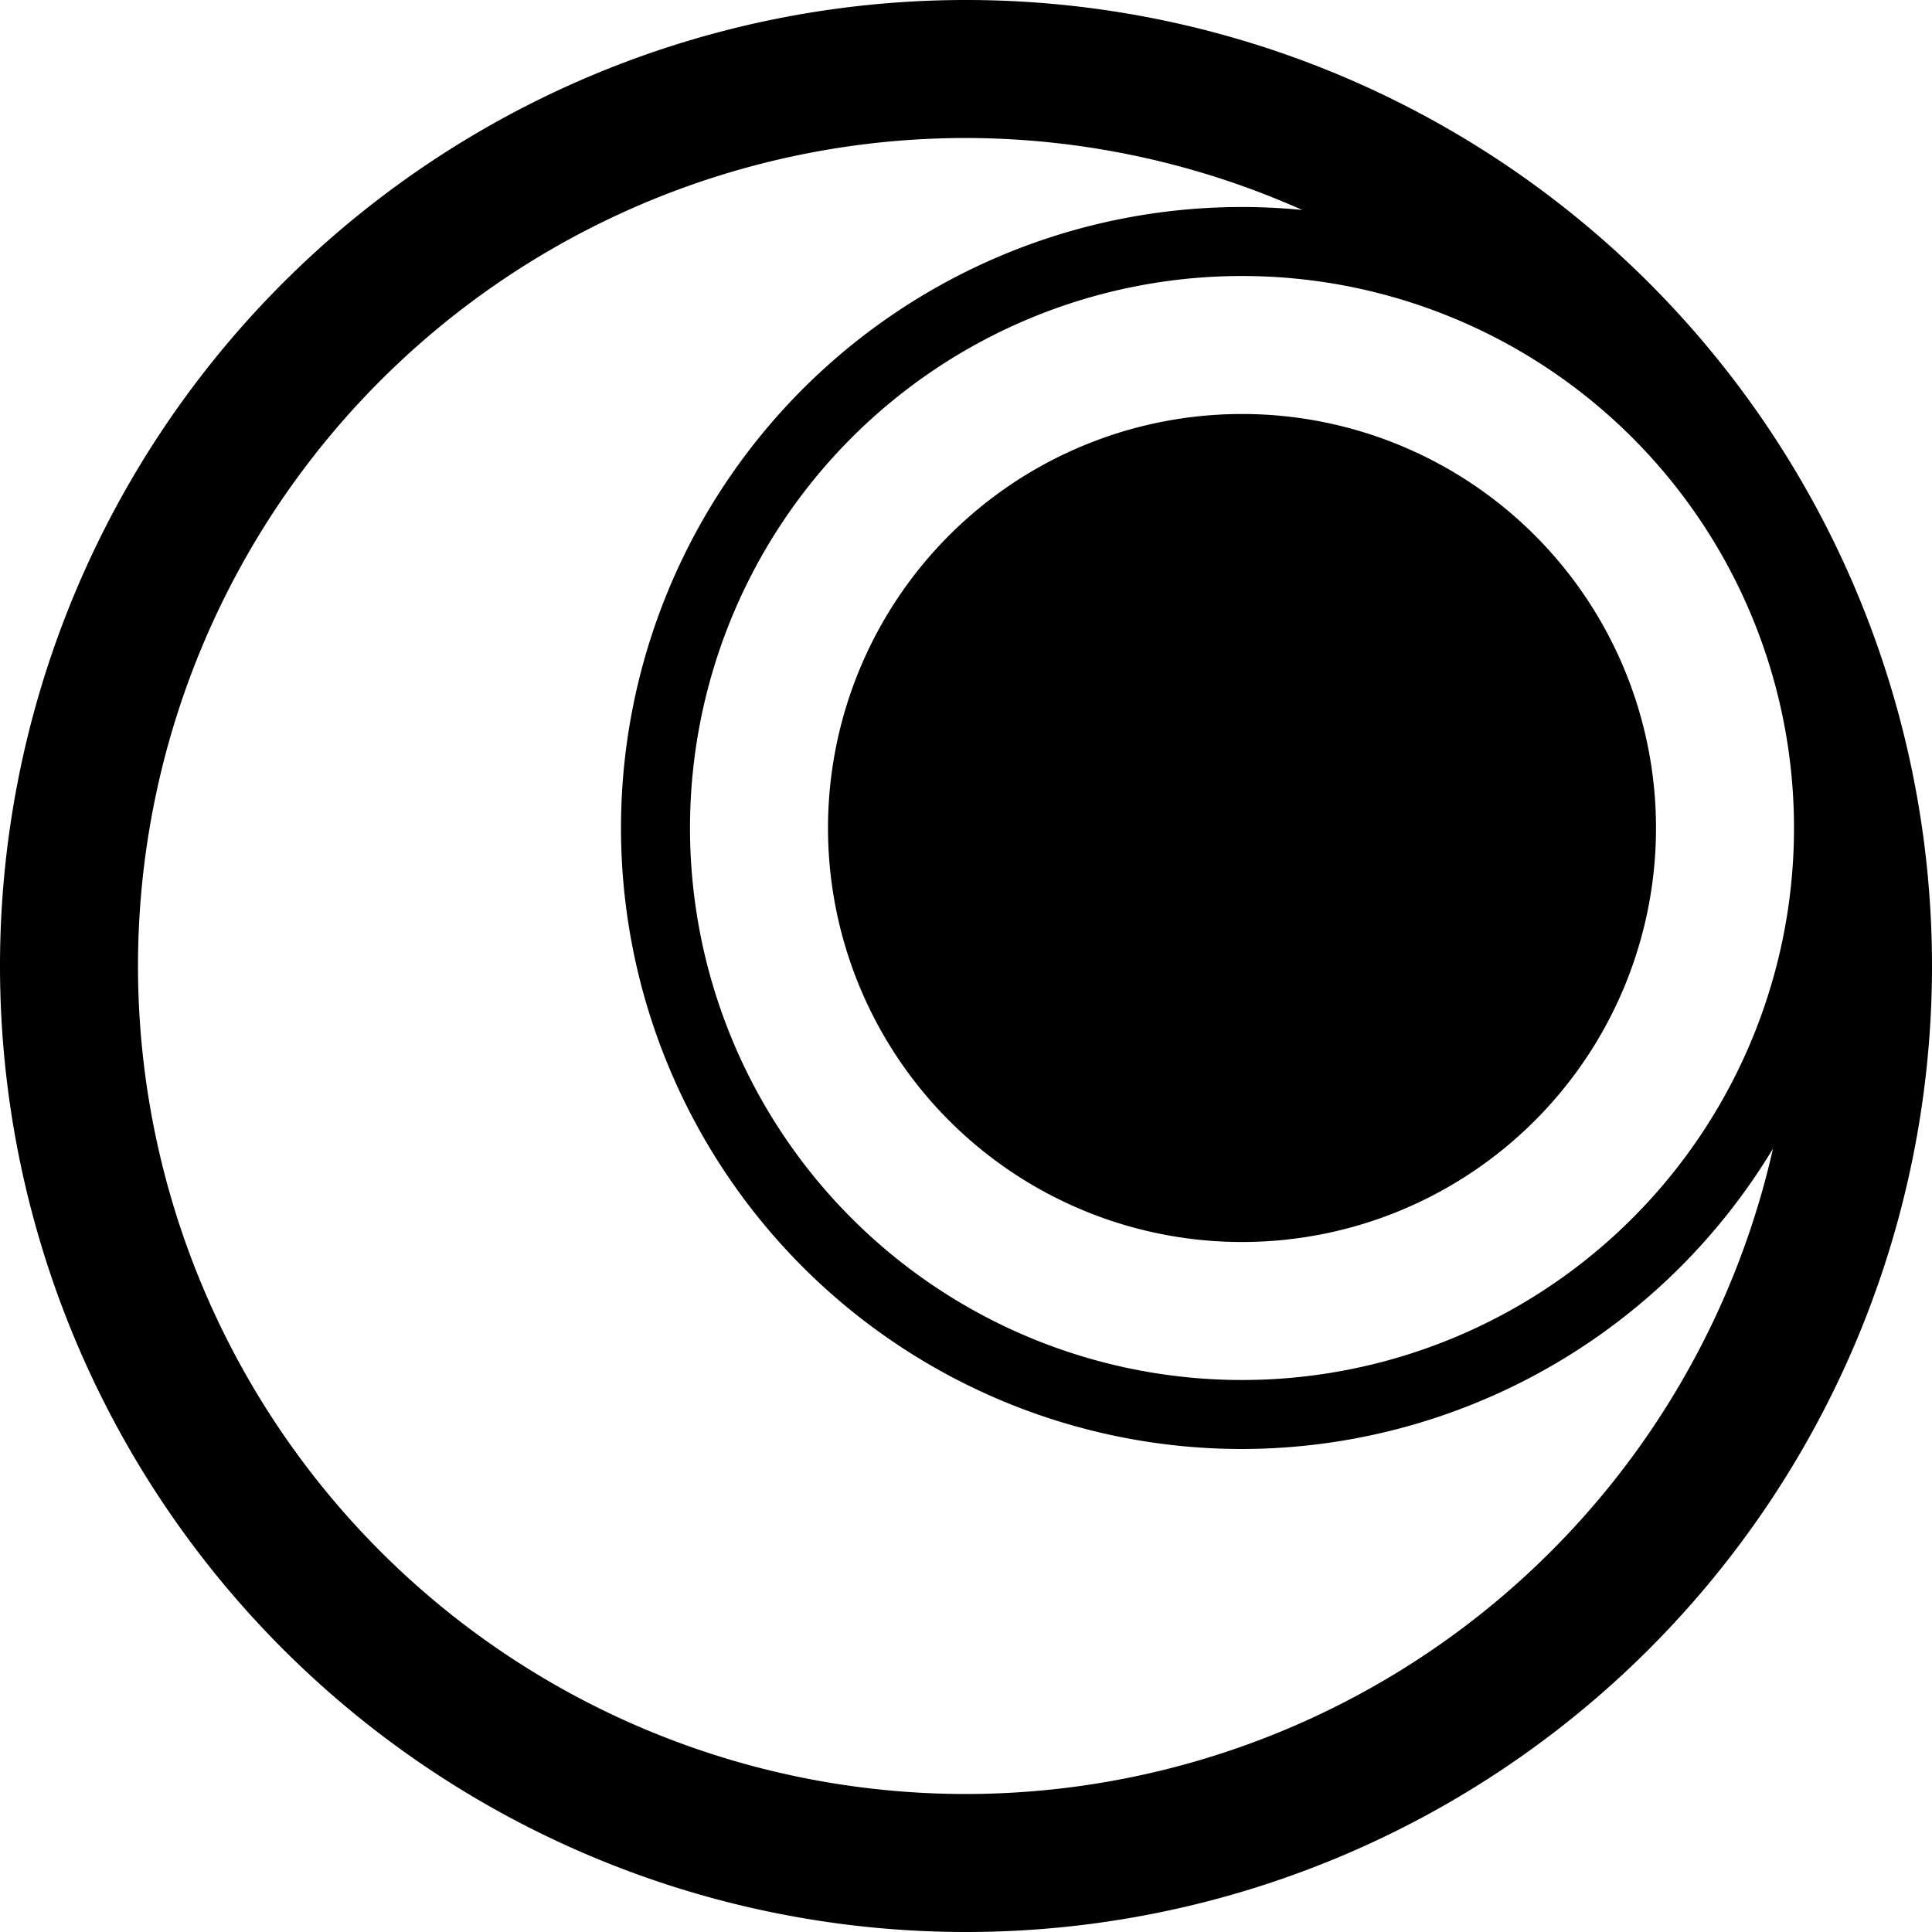 <svg version="1.1" viewBox="0 0 56 56" xmlns="http://www.w3.org/2000/svg"><path d="m28 0a28 28 0 0 0-28 28 28 28 0 0 0 28 28 28 28 0 0 0 28-28 28 28 0 0 0-28-28zm0 4a24 24 0 0 1 9.746 2.086 18 18 0 0 0-1.746-0.086 18 18 0 0 0-18 18 18 18 0 0 0 18 18 18 18 0 0 0 15.391-8.707 24 24 0 0 1-23.391 18.707 24 24 0 0 1-24-24 24 24 0 0 1 24-24zm8 4a16 16 0 0 1 16 16 16 16 0 0 1-16 16 16 16 0 0 1-16-16 16 16 0 0 1 16-16zm0 4a12 12 0 0 0-12 12 12 12 0 0 0 12 12 12 12 0 0 0 12-12 12 12 0 0 0-12-12z"/></svg>
